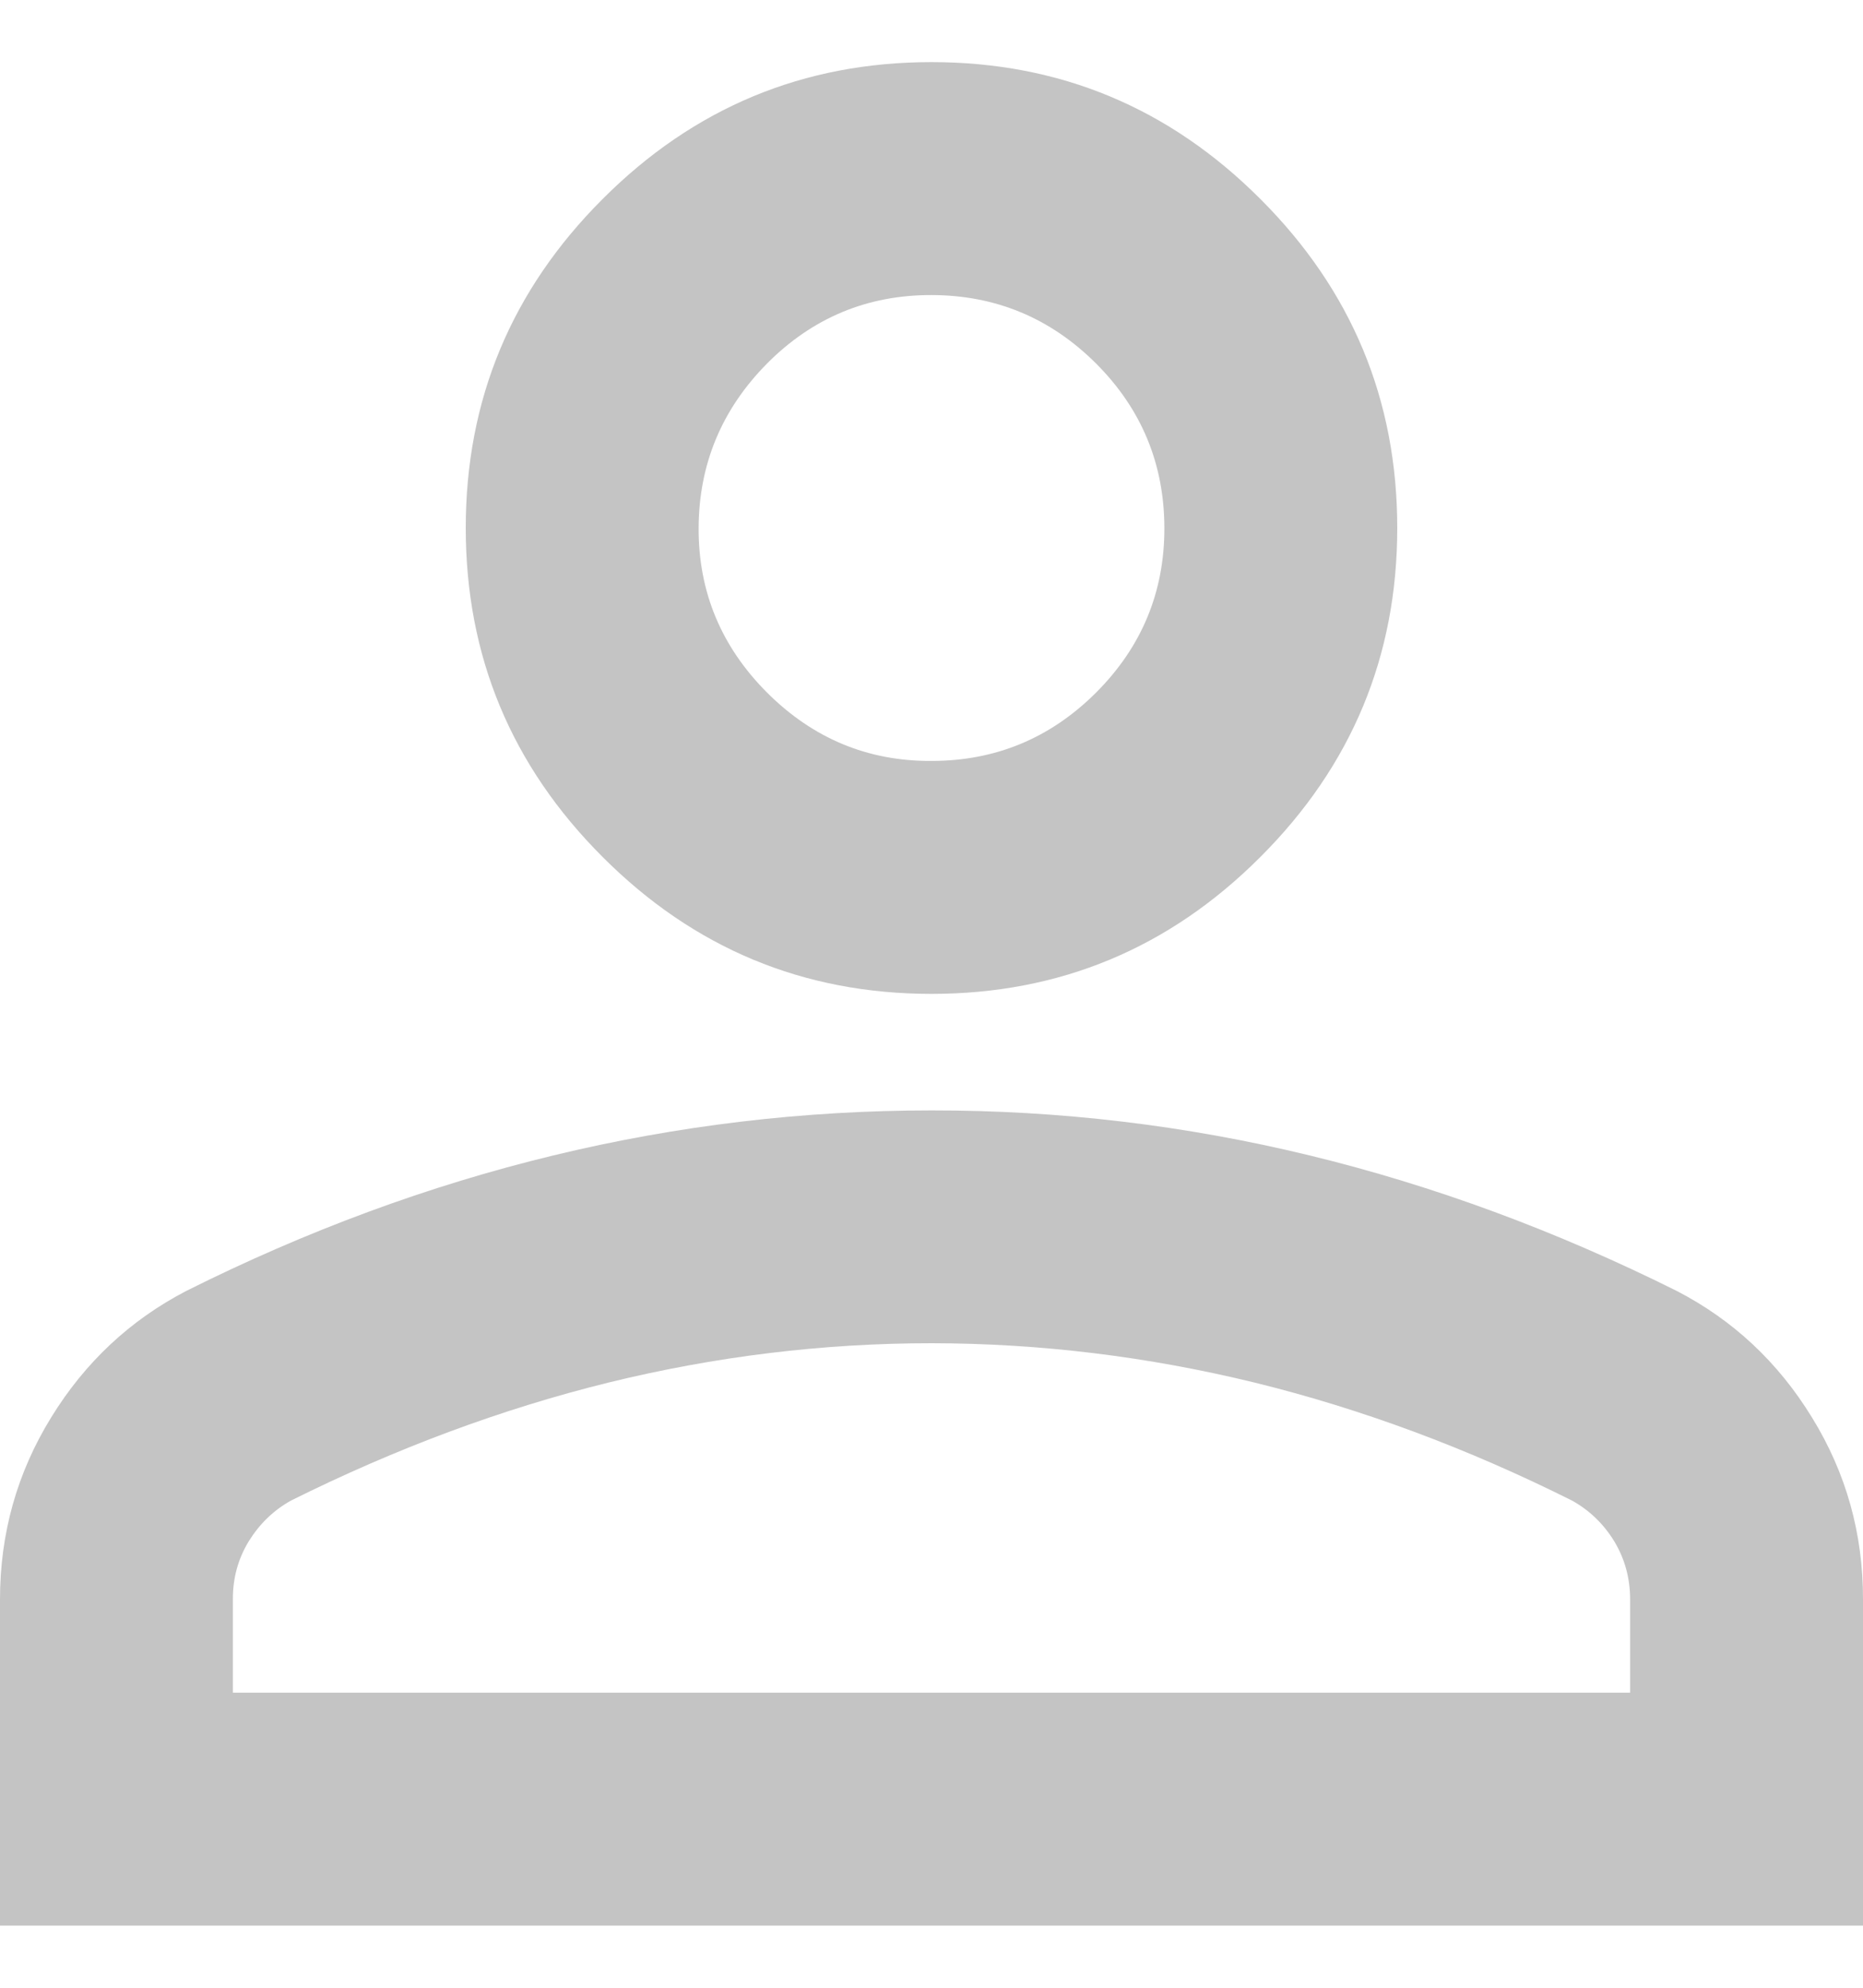 <svg width="15" height="16" viewBox="0 0 15 16" fill="none" xmlns="http://www.w3.org/2000/svg">
<path d="M7.5 8C6.469 8 5.586 7.633 4.852 6.898C4.117 6.164 3.75 5.281 3.75 4.25C3.75 3.219 4.117 2.336 4.852 1.602C5.586 0.867 6.469 0.5 7.5 0.5C8.531 0.5 9.414 0.867 10.148 1.602C10.883 2.336 11.25 3.219 11.25 4.25C11.25 5.281 10.883 6.164 10.148 6.898C9.414 7.633 8.531 8 7.5 8ZM0 15.5V12.875C0 12.344 0.137 11.856 0.411 11.411C0.684 10.966 1.048 10.626 1.5 10.391C2.469 9.906 3.453 9.543 4.453 9.301C5.453 9.059 6.469 8.938 7.5 8.938C8.531 8.937 9.547 9.058 10.547 9.301C11.547 9.544 12.531 9.908 13.5 10.391C13.953 10.625 14.317 10.965 14.59 11.411C14.864 11.856 15.001 12.344 15 12.875V15.5H0ZM1.875 13.625H13.125V12.875C13.125 12.703 13.082 12.547 12.997 12.406C12.911 12.266 12.797 12.156 12.656 12.078C11.812 11.656 10.961 11.34 10.102 11.129C9.242 10.919 8.375 10.813 7.5 10.812C6.625 10.812 5.758 10.918 4.898 11.129C4.039 11.341 3.188 11.658 2.344 12.078C2.203 12.156 2.09 12.266 2.003 12.406C1.917 12.547 1.874 12.703 1.875 12.875V13.625ZM7.5 6.125C8.016 6.125 8.457 5.942 8.825 5.575C9.192 5.208 9.376 4.766 9.375 4.25C9.374 3.734 9.191 3.292 8.825 2.926C8.458 2.56 8.017 2.376 7.5 2.375C6.983 2.374 6.542 2.558 6.176 2.926C5.811 3.295 5.627 3.736 5.625 4.25C5.623 4.764 5.807 5.205 6.176 5.575C6.546 5.944 6.987 6.128 7.5 6.125Z" fill="#C4C4C4"/>
</svg>

